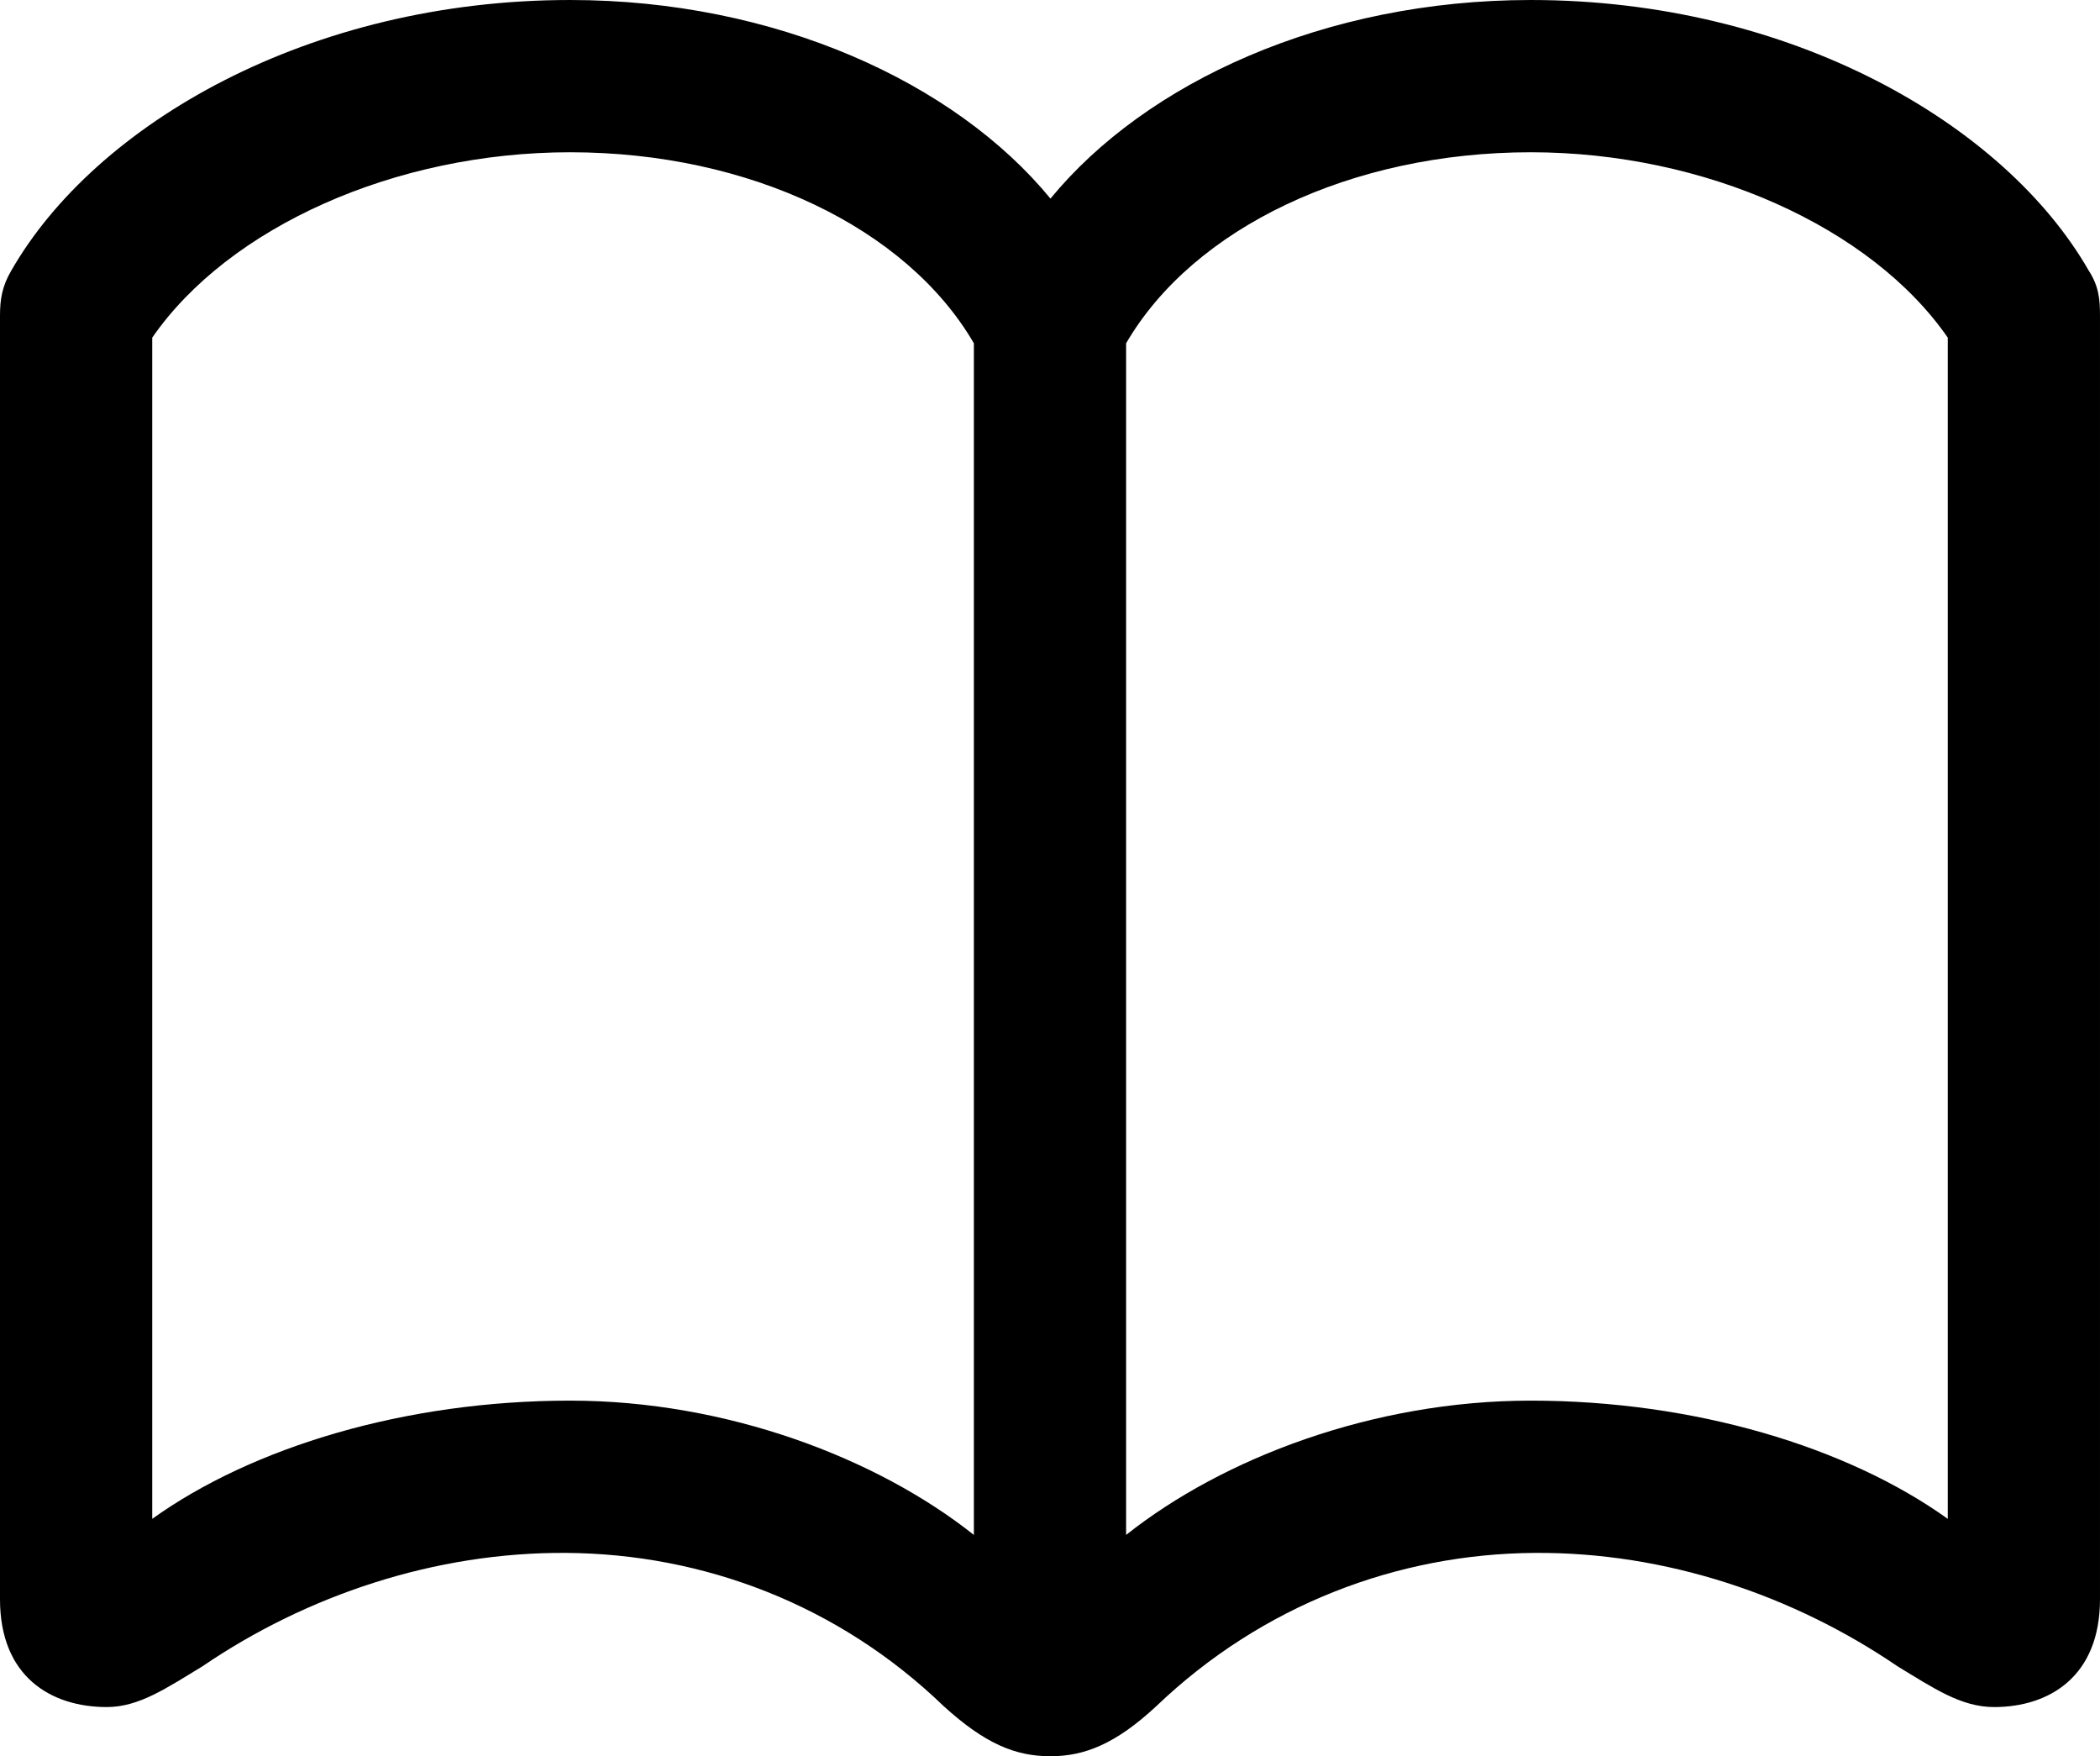 <?xml version="1.0" encoding="UTF-8" standalone="no"?>
<svg xmlns="http://www.w3.org/2000/svg"
     width="1084.473" height="906.738"
     viewBox="0 0 1084.473 906.738"
     fill="currentColor">
  <path d="M-0.002 825.682C-0.002 865.722 26.368 881.352 55.178 881.352C71.778 881.352 85.938 871.582 104.488 860.352C158.198 823.732 224.608 801.272 292.478 801.762C362.788 802.242 432.618 828.122 487.308 880.862C508.788 900.392 524.418 906.742 542.478 906.742C560.058 906.742 576.168 900.392 597.168 880.862C651.858 828.612 721.678 802.242 792.478 801.762C860.348 801.272 926.268 823.732 979.978 860.352C998.538 871.582 1012.698 881.352 1029.788 881.352C1058.108 881.352 1084.468 865.722 1084.468 825.682V163.082C1084.468 154.782 1083.988 147.952 1078.618 139.652C1035.158 63.962 924.808 0.002 790.528 0.002C684.078 0.002 591.798 42.482 542.478 102.542C493.168 42.482 400.388 0.002 294.438 0.002C159.668 0.002 49.318 63.962 5.858 139.652C0.978 147.952 -0.002 154.782 -0.002 163.082ZM78.618 784.182V174.312C118.168 117.192 204.098 78.612 294.438 78.612C387.208 78.612 468.258 117.672 502.928 177.242V792.482C453.128 752.932 375.488 723.142 294.438 723.142C209.468 723.142 130.368 747.072 78.618 784.182ZM581.538 792.482V177.242C616.208 117.672 697.758 78.612 790.528 78.612C880.368 78.612 966.308 117.192 1005.858 174.312V784.182C954.098 747.072 874.998 723.142 790.528 723.142C708.988 723.142 631.348 752.932 581.538 792.482Z"/>
</svg>